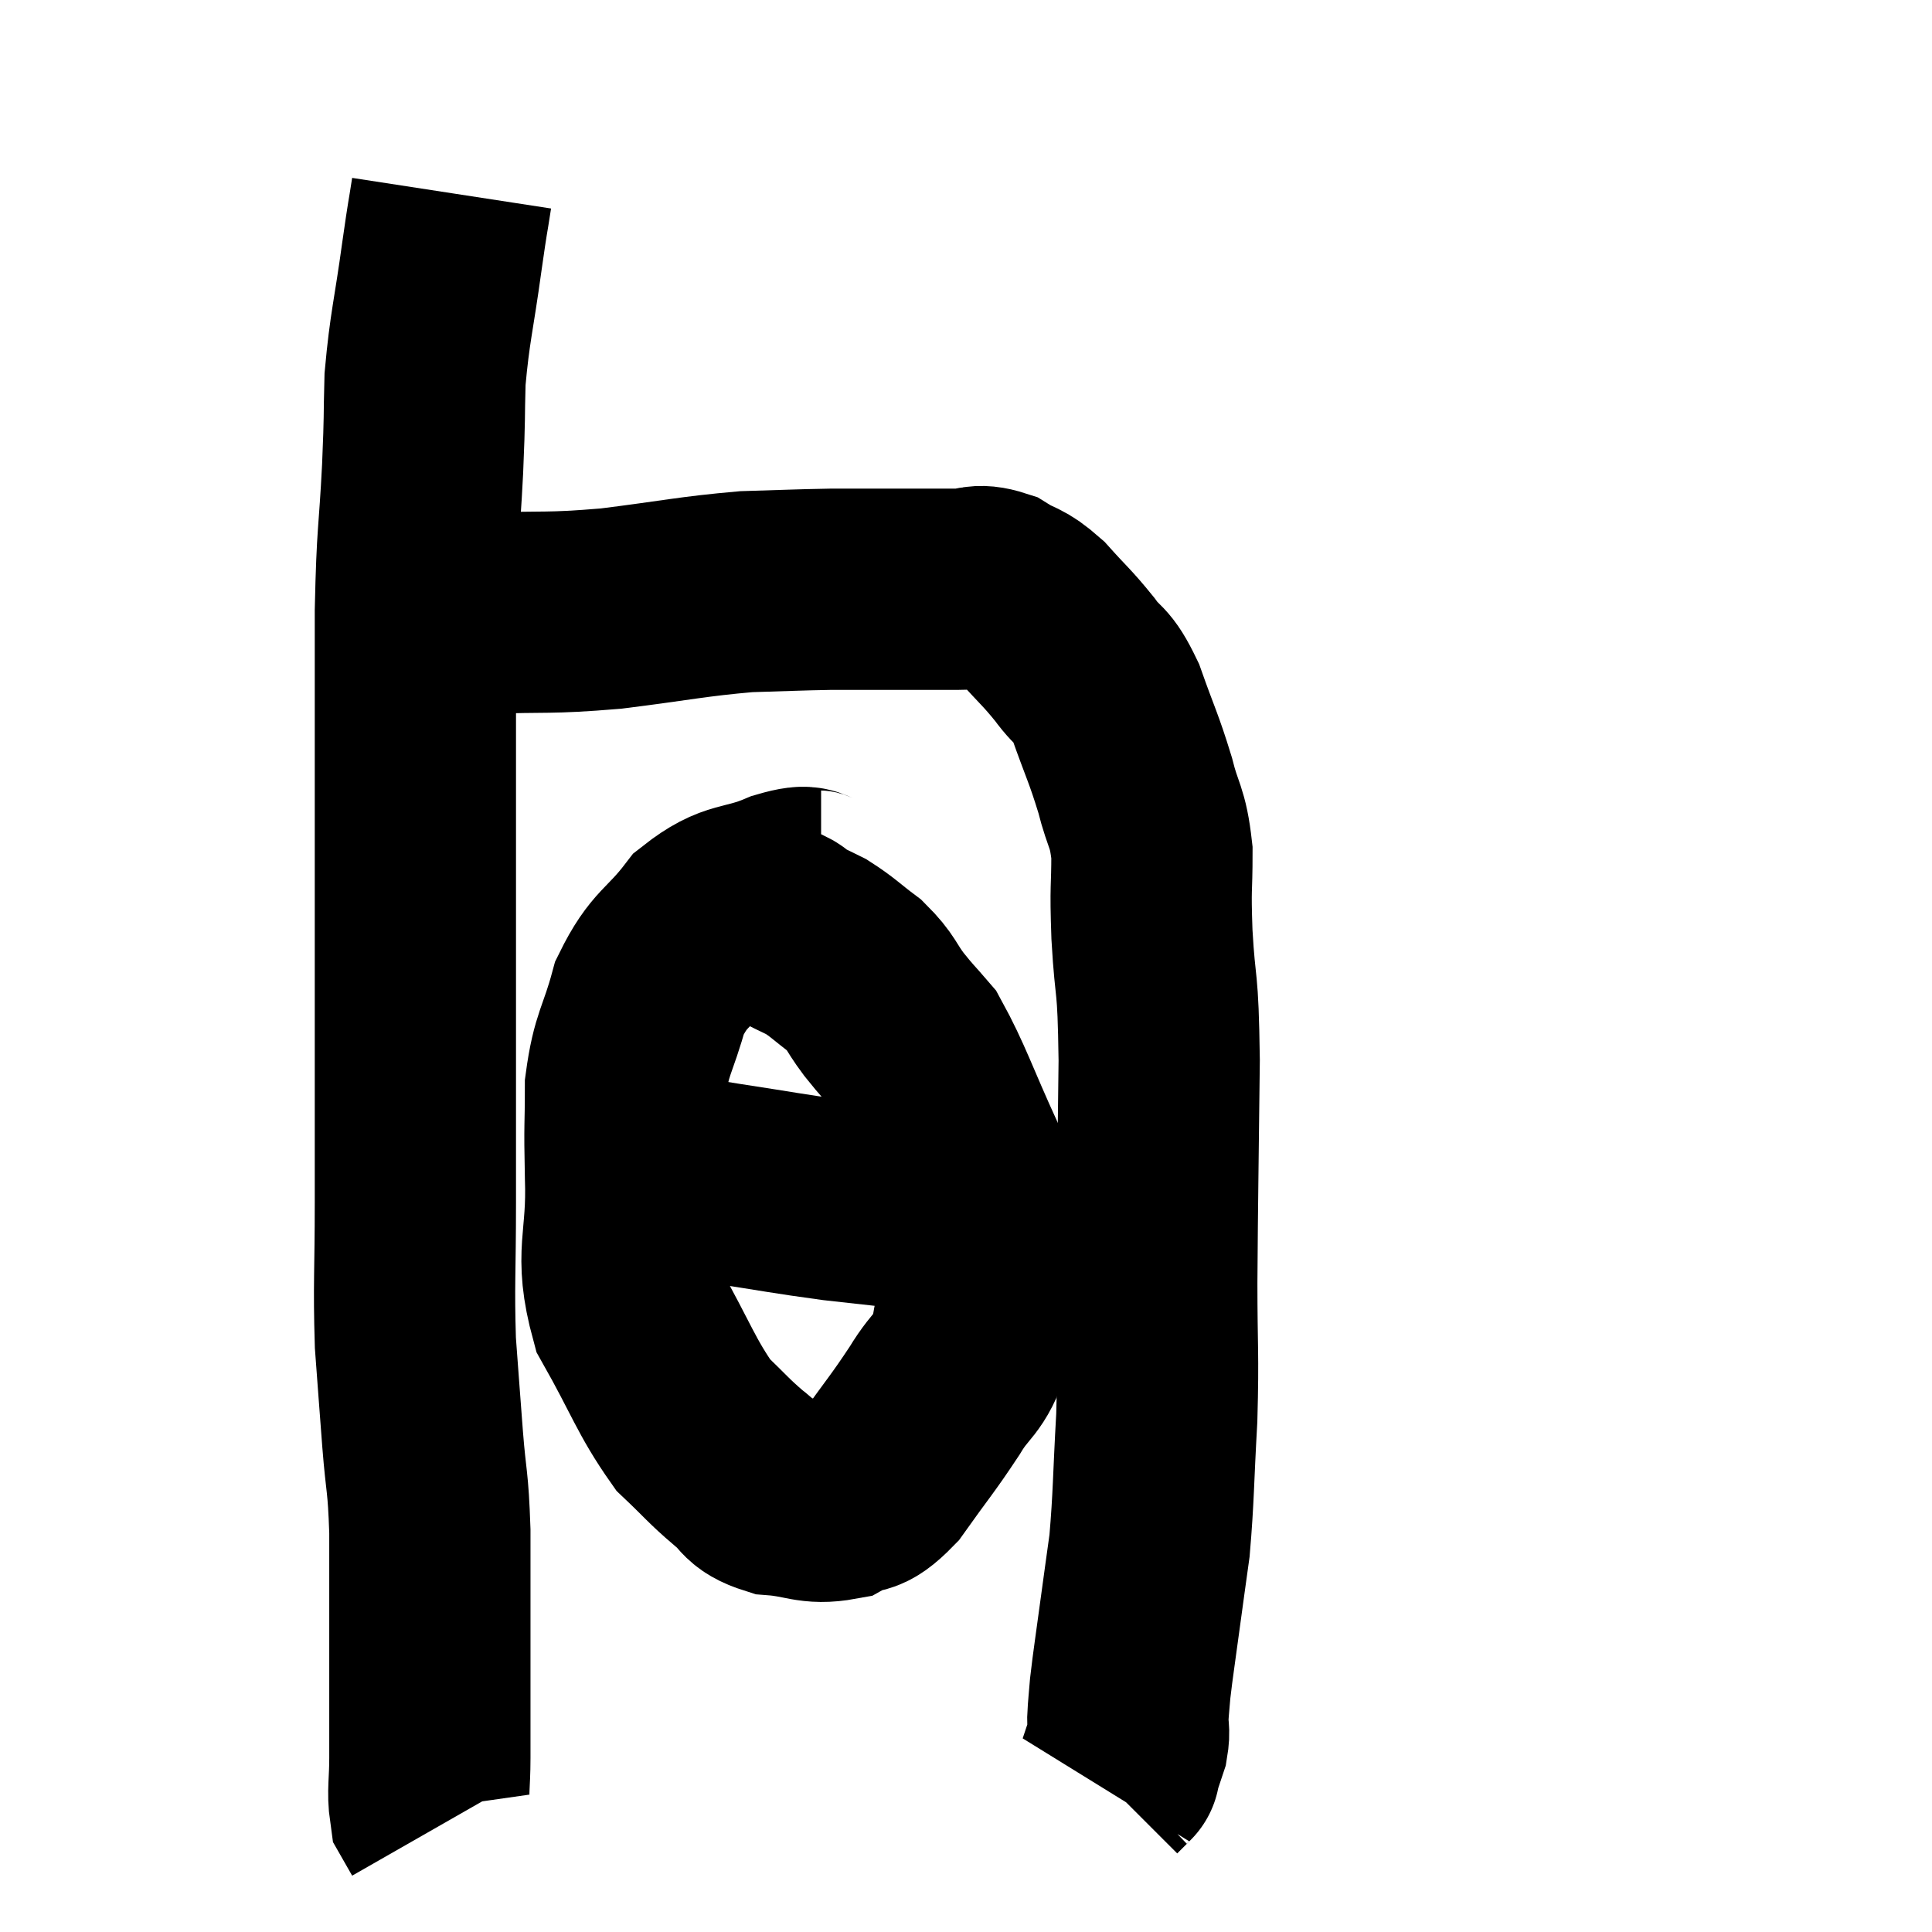 <svg width="48" height="48" viewBox="0 0 48 48" xmlns="http://www.w3.org/2000/svg"><path d="M 11.22 4.8 C 11.1 5.58, 11.145 5.205, 10.98 6.36 C 10.77 7.89, 10.68 8.1, 10.56 9.42 C 10.53 10.53, 10.56 10.2, 10.5 11.64 C 10.41 13.41, 10.365 13.14, 10.32 15.18 C 10.32 17.49, 10.32 17.355, 10.32 19.8 C 10.32 22.38, 10.32 23.13, 10.32 24.96 C 10.32 26.04, 10.32 25.89, 10.32 27.12 C 10.32 28.5, 10.32 28.32, 10.32 29.88 C 10.32 31.62, 10.275 31.89, 10.32 33.36 C 10.41 34.56, 10.41 34.59, 10.5 35.76 C 10.59 36.9, 10.635 36.735, 10.68 38.04 C 10.68 39.51, 10.68 39.57, 10.68 40.98 C 10.68 42.33, 10.68 42.69, 10.68 43.68 C 10.68 44.31, 10.62 44.52, 10.68 44.94 C 10.8 45.15, 10.86 45.255, 10.92 45.36 C 10.92 45.36, 10.92 45.36, 10.92 45.36 L 10.92 45.36" fill="none" stroke="black" stroke-width="5"></path><path d="M 10.02 15.24 C 10.47 15.24, 10.41 15.24, 10.92 15.24 C 11.49 15.24, 10.995 15.27, 12.06 15.24 C 13.62 15.18, 13.56 15.255, 15.18 15.12 C 16.86 14.91, 17.175 14.82, 18.54 14.7 C 19.59 14.67, 19.785 14.655, 20.64 14.64 C 21.3 14.64, 21.165 14.64, 21.96 14.64 C 22.89 14.64, 23.13 14.64, 23.82 14.64 C 24.27 14.64, 24.255 14.49, 24.72 14.64 C 25.2 14.94, 25.185 14.805, 25.68 15.24 C 26.19 15.81, 26.25 15.825, 26.7 16.38 C 27.09 16.92, 27.105 16.68, 27.48 17.46 C 27.84 18.48, 27.915 18.57, 28.2 19.5 C 28.41 20.34, 28.515 20.25, 28.62 21.18 C 28.62 22.2, 28.575 21.93, 28.62 23.22 C 28.71 24.78, 28.77 24.18, 28.8 26.34 C 28.77 29.1, 28.755 29.64, 28.74 31.86 C 28.74 33.54, 28.785 33.585, 28.74 35.22 C 28.65 36.81, 28.665 37.17, 28.56 38.4 C 28.44 39.27, 28.44 39.255, 28.32 40.14 C 28.2 41.04, 28.155 41.295, 28.08 41.94 C 28.05 42.33, 28.035 42.39, 28.02 42.72 C 28.02 42.99, 28.065 42.99, 28.02 43.26 C 27.93 43.53, 27.9 43.62, 27.84 43.8 C 27.81 43.89, 27.795 43.935, 27.78 43.98 C 27.78 43.98, 27.855 43.905, 27.78 43.98 L 27.48 44.28" fill="none" stroke="black" stroke-width="5"></path><path d="M 20.4 22.14 C 19.95 22.14, 20.22 21.93, 19.5 22.14 C 18.51 22.56, 18.36 22.32, 17.52 22.98 C 16.83 23.88, 16.635 23.775, 16.14 24.78 C 15.84 25.89, 15.69 25.89, 15.54 27 C 15.54 28.11, 15.51 27.81, 15.54 29.22 C 15.6 30.93, 15.24 31.095, 15.66 32.64 C 16.44 34.02, 16.545 34.44, 17.22 35.4 C 17.79 35.94, 17.85 36.045, 18.36 36.48 C 18.81 36.81, 18.645 36.945, 19.26 37.14 C 20.04 37.2, 20.16 37.38, 20.82 37.26 C 21.36 36.96, 21.3 37.275, 21.9 36.66 C 22.56 35.73, 22.665 35.64, 23.22 34.8 C 23.67 34.05, 23.82 34.2, 24.12 33.3 C 24.27 32.25, 24.45 32.295, 24.42 31.2 C 24.21 30.06, 24.435 30.21, 24 28.92 C 23.34 27.48, 23.19 26.97, 22.68 26.04 C 22.32 25.62, 22.32 25.65, 21.96 25.2 C 21.6 24.72, 21.66 24.66, 21.24 24.24 C 20.76 23.88, 20.7 23.79, 20.28 23.52 C 19.92 23.34, 19.77 23.28, 19.56 23.16 C 19.5 23.1, 19.53 23.085, 19.44 23.04 L 19.2 22.98" fill="none" stroke="black" stroke-width="5"></path><path d="M 15.48 28.98 C 16.74 29.19, 16.68 29.19, 18 29.4 C 19.38 29.61, 19.545 29.655, 20.76 29.82 C 21.81 29.94, 22.17 29.97, 22.86 30.06 C 23.19 30.12, 23.325 30.15, 23.52 30.18 C 23.58 30.18, 23.505 30.18, 23.64 30.18 C 23.85 30.18, 23.925 30.18, 24.06 30.18 L 24.18 30.18" fill="none" stroke="black" stroke-width="5"></path></svg>